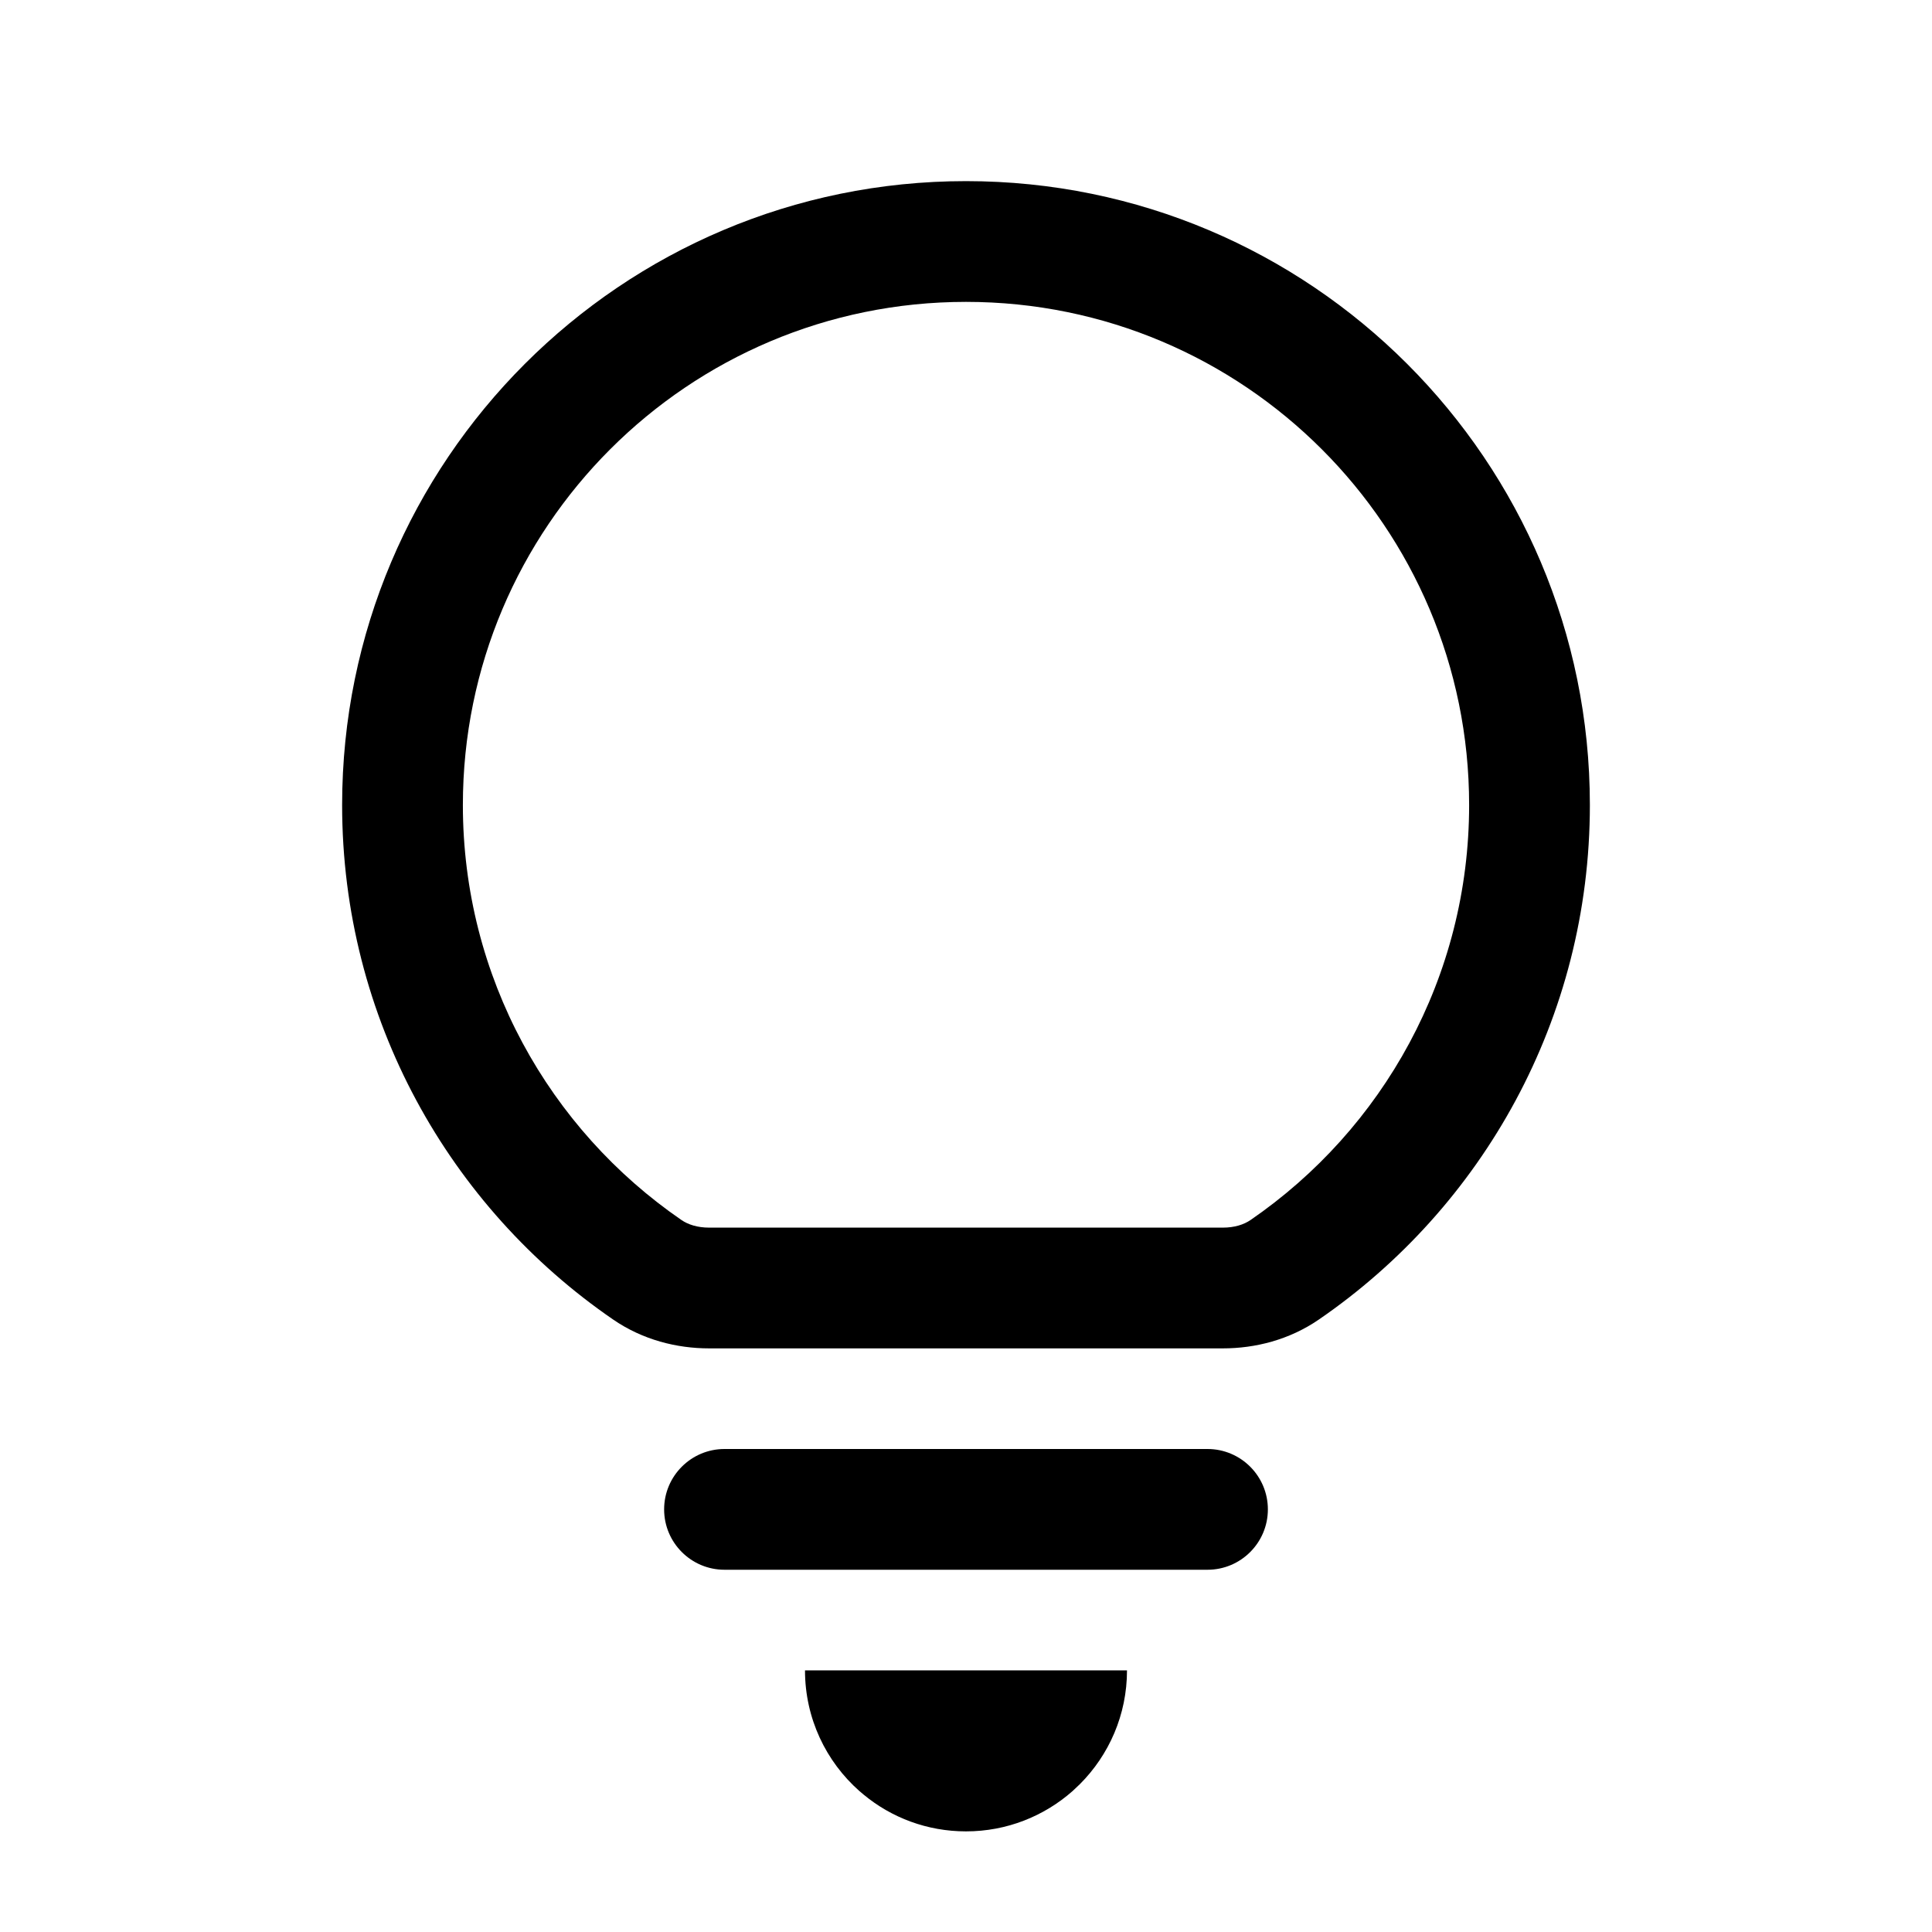 <svg width="24" height="24" viewBox="0 0 24 24" fill="none" xmlns="http://www.w3.org/2000/svg">
<path fill-rule="evenodd" clip-rule="evenodd" d="M12 2.25C7.72 2.25 4.25 5.72 4.25 10C4.25 12.655 5.585 14.997 7.617 16.392C7.985 16.645 8.409 16.75 8.809 16.75H15.191C15.591 16.75 16.015 16.645 16.383 16.392C18.415 14.997 19.75 12.655 19.75 10C19.75 5.72 16.28 2.25 12 2.25ZM5.75 10C5.75 6.548 8.548 3.75 12 3.75C15.452 3.75 18.25 6.548 18.25 10C18.25 12.139 17.176 14.028 15.534 15.156C15.452 15.212 15.336 15.25 15.191 15.25H8.809C8.664 15.25 8.548 15.212 8.466 15.156C6.824 14.028 5.75 12.139 5.75 10Z" fill="currentColor"/>
<path d="M9 18C8.586 18 8.25 18.336 8.25 18.75C8.25 19.164 8.586 19.5 9 19.5H15C15.414 19.5 15.75 19.164 15.75 18.75C15.75 18.336 15.414 18 15 18H9Z" fill="currentColor"/>
<path d="M13.414 22.164C13.776 21.802 14 21.302 14 20.75H10C10 21.347 10.262 21.884 10.677 22.25C10.694 22.265 10.711 22.279 10.728 22.293C11.073 22.579 11.517 22.75 12 22.75C12.507 22.75 12.97 22.561 13.323 22.25" fill="currentColor"/>
</svg>
